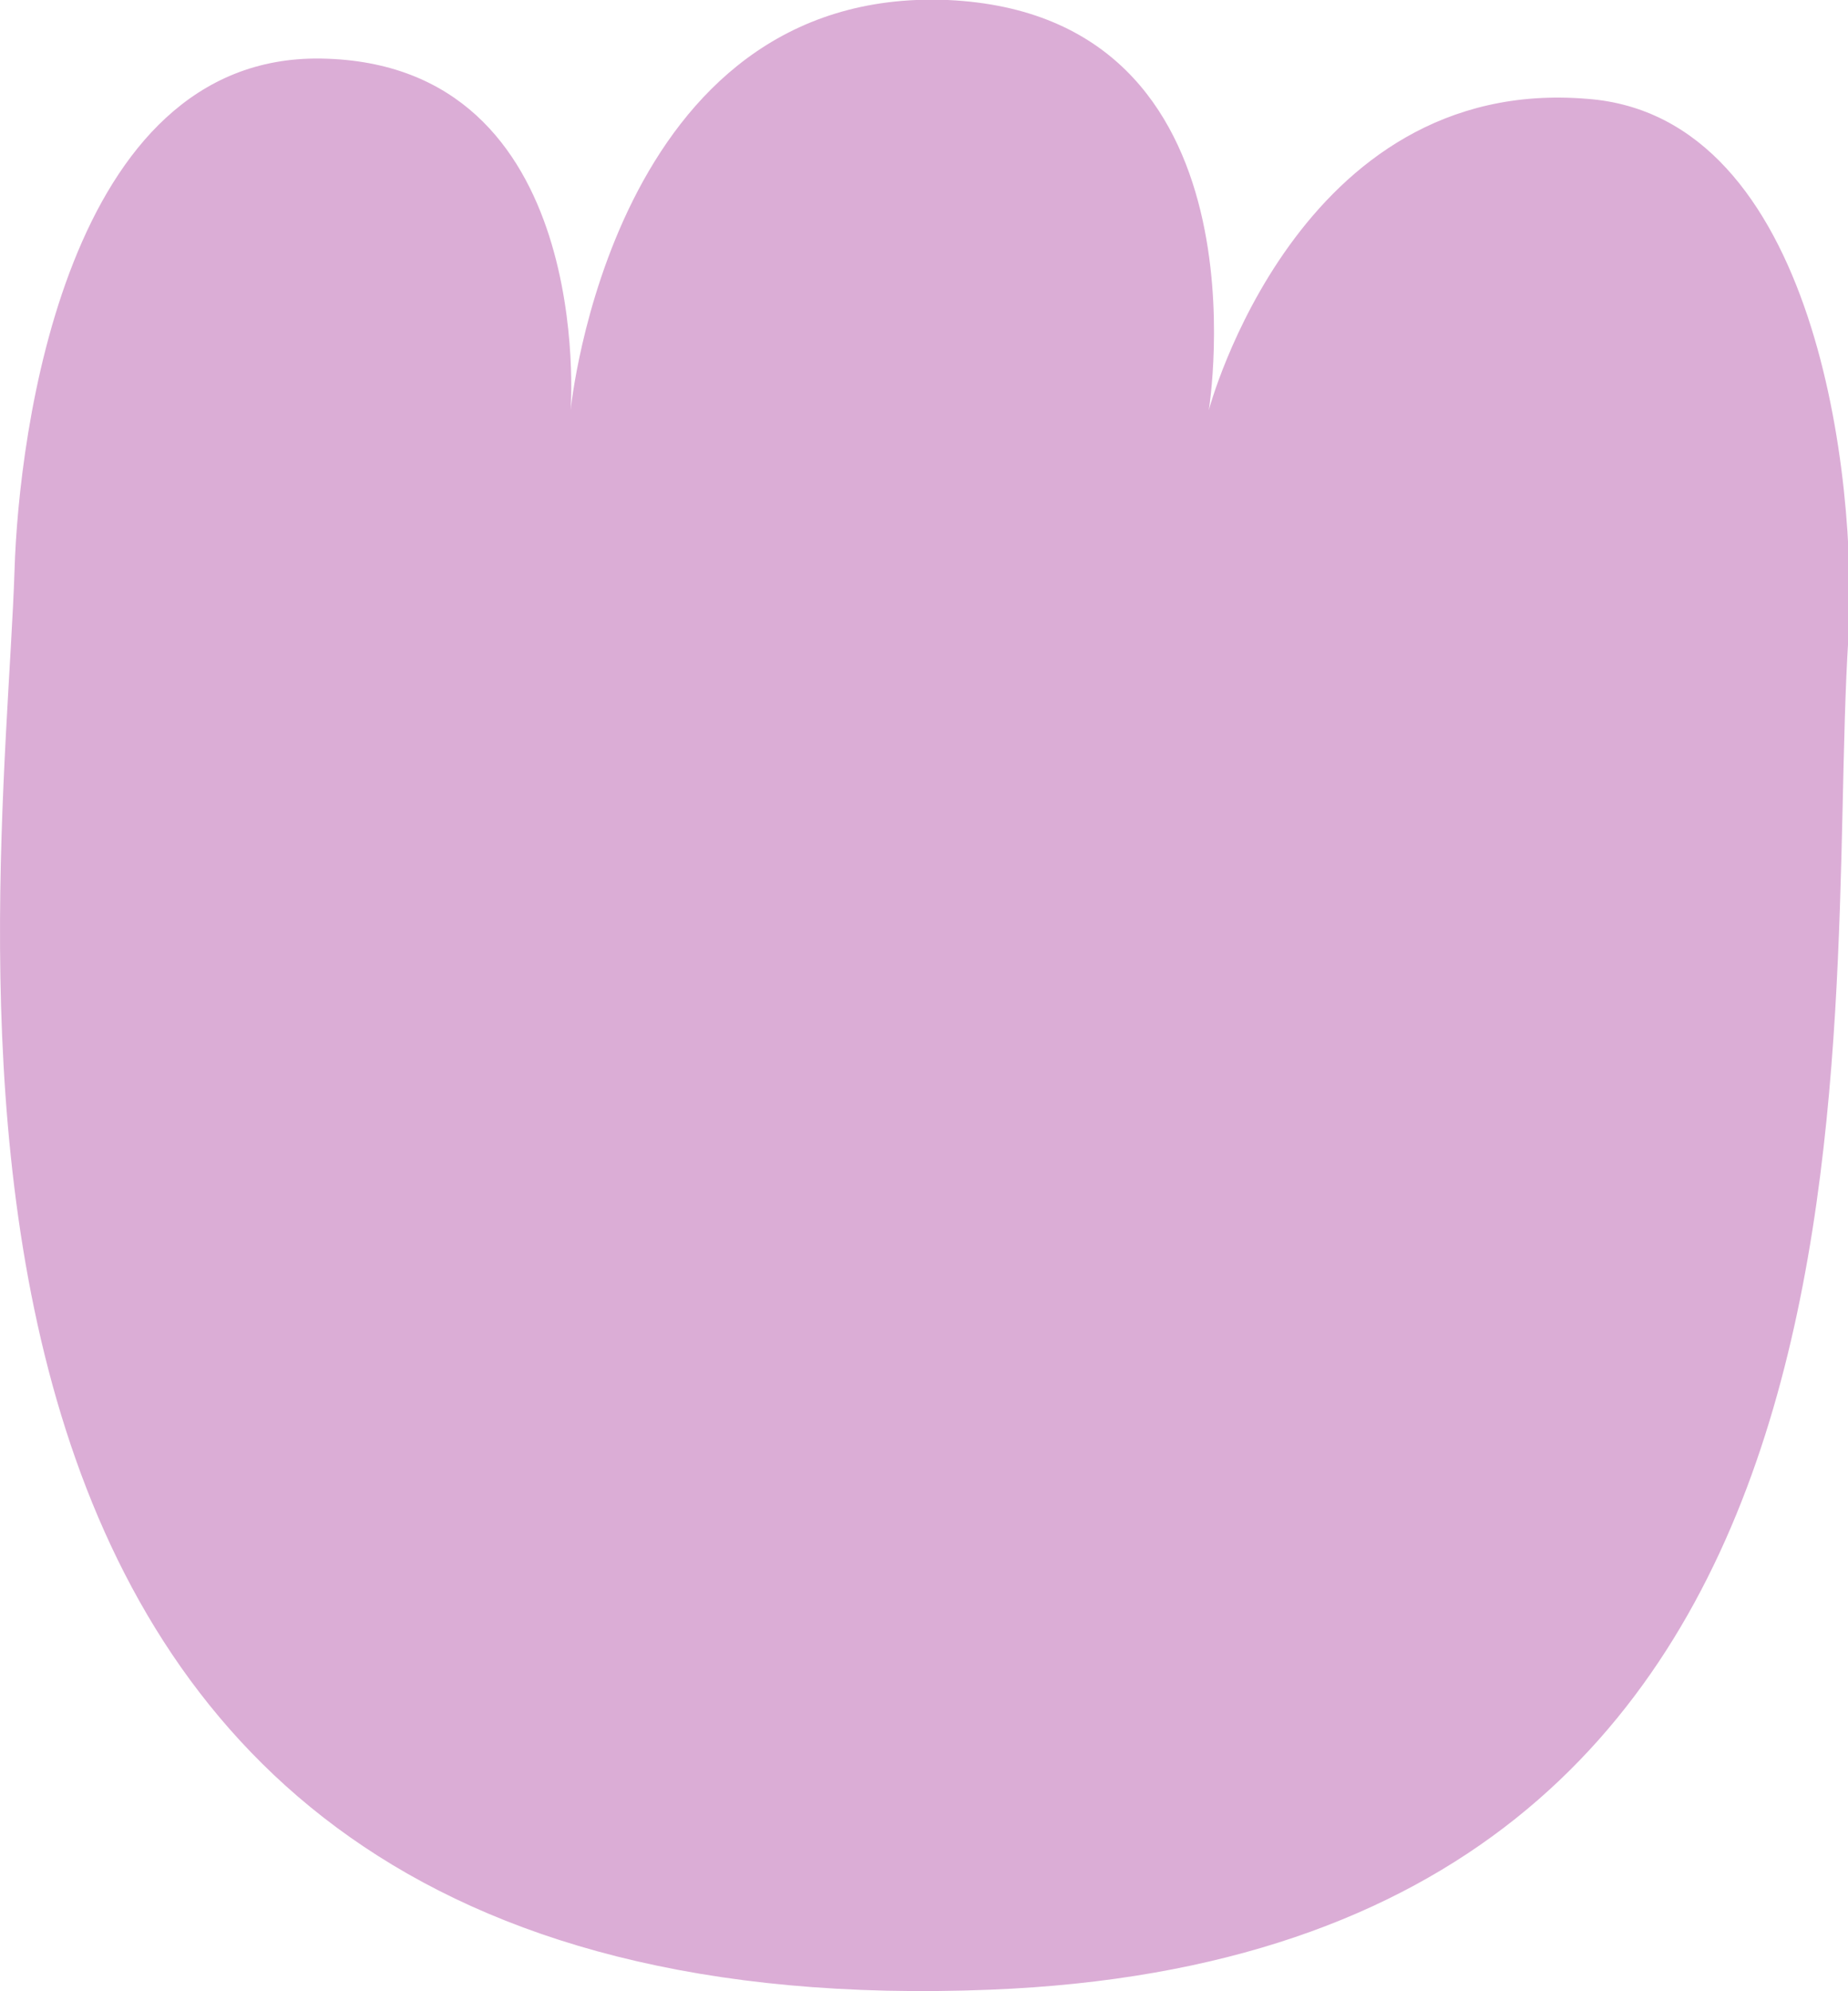 <svg xmlns="http://www.w3.org/2000/svg" viewBox="0 0 49.55 53.38"><defs><style>.cls-1{fill:#dbadd6;}</style></defs><g id="Layer_2" data-name="Layer 2"><g id="Layer_1-2" data-name="Layer 1"><path class="cls-1" d="M.39,15.28c-.31,9.51-4.74,39.3,26.17,38.06,25.07-1,22.32-25.58,23-36.23.25-4.22-.84-14-7-14.46C34.79,2,32.41,11,32.41,11s1.74-10.6-7-11C16.4-.37,15.3,11,15.3,11S16,1.69,8.61,1.57C1.76,1.46.5,11.66.39,15.28Z"/></g></g></svg>